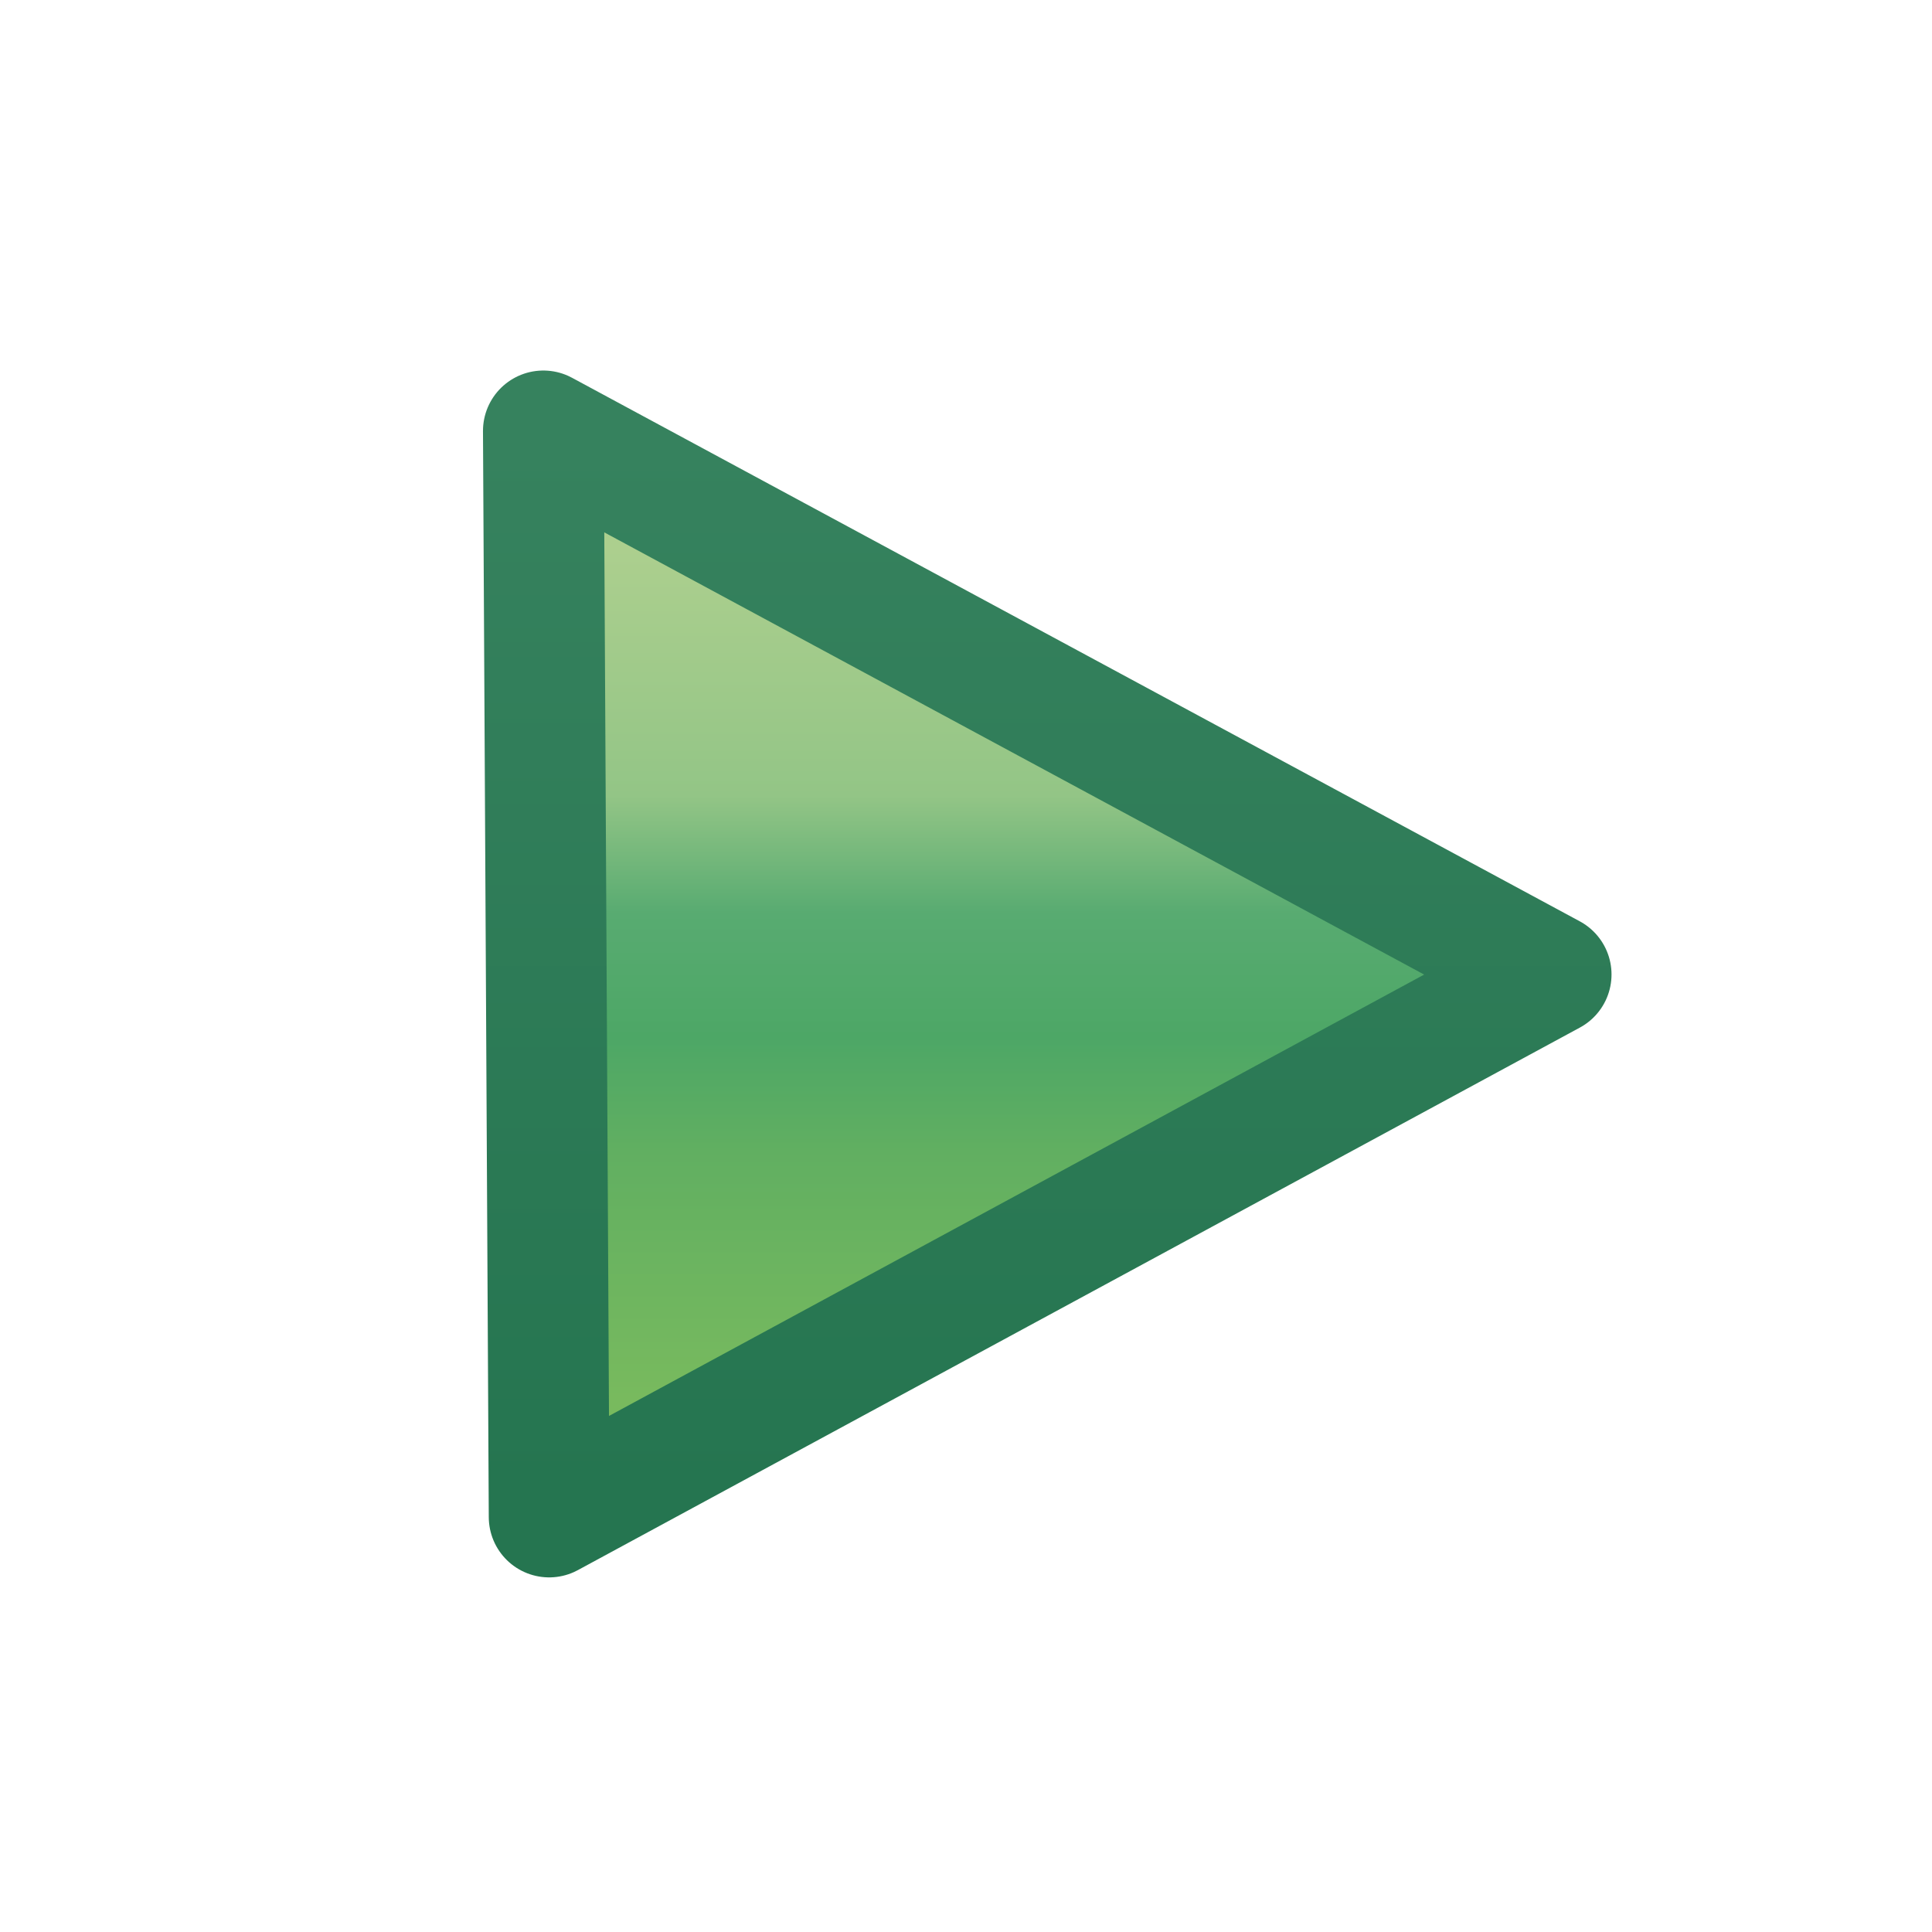 <svg xmlns="http://www.w3.org/2000/svg" xmlns:svg="http://www.w3.org/2000/svg" xmlns:xlink="http://www.w3.org/1999/xlink" id="svg2" width="16" height="16" version="1.1"><defs id="defs4"><linearGradient id="linearGradient8180"><stop style="stop-color:#36825e;stop-opacity:1" id="stop8182" offset="0"/><stop style="stop-color:#257550;stop-opacity:1" id="stop8184" offset="1"/></linearGradient><linearGradient id="linearGradient8164"><stop style="stop-color:#accf8e;stop-opacity:1" id="stop8166" offset="0"/><stop id="stop8176" offset=".29" style="stop-color:#93c586;stop-opacity:1"/><stop id="stop8174" offset=".429" style="stop-color:#58ab71;stop-opacity:1"/><stop id="stop8172" offset=".575" style="stop-color:#4da766;stop-opacity:1"/><stop style="stop-color:#61af61;stop-opacity:1" id="stop8178" offset=".708"/><stop style="stop-color:#78ba5e;stop-opacity:1" id="stop8168" offset="1"/></linearGradient><linearGradient id="linearGradient3126" x1="20.303" x2="20.303" y1="1056.022" y2="1065.103" gradientTransform="translate(-0.404,0)" gradientUnits="userSpaceOnUse" xlink:href="#linearGradient8164"/><linearGradient id="linearGradient3128" x1="21.47" x2="21.47" y1="1054.852" y2="1066.104" gradientUnits="userSpaceOnUse" xlink:href="#linearGradient8180"/></defs><g id="layer1" transform="translate(0,-1036.362)" style="display:inline"><g style="display:inline" id="layer1-0" transform="matrix(0.774,0,0,0.774,-0.809,233.541)"><g id="g8159" transform="translate(-8.22,-12.905)" style="display:inline"><g id="g3123" transform="translate(-3.896,0)"><path id="path8117" d="m 18.975,1054.752 10.783,5.816 -10.721,5.805 z" style="fill:url(#linearGradient3126);fill-opacity:1;stroke:url(#linearGradient3128);stroke-width:1.292;stroke-linejoin:round;stroke-miterlimit:4;stroke-opacity:1;stroke-dasharray:none;display:inline"/></g></g></g></g></svg>